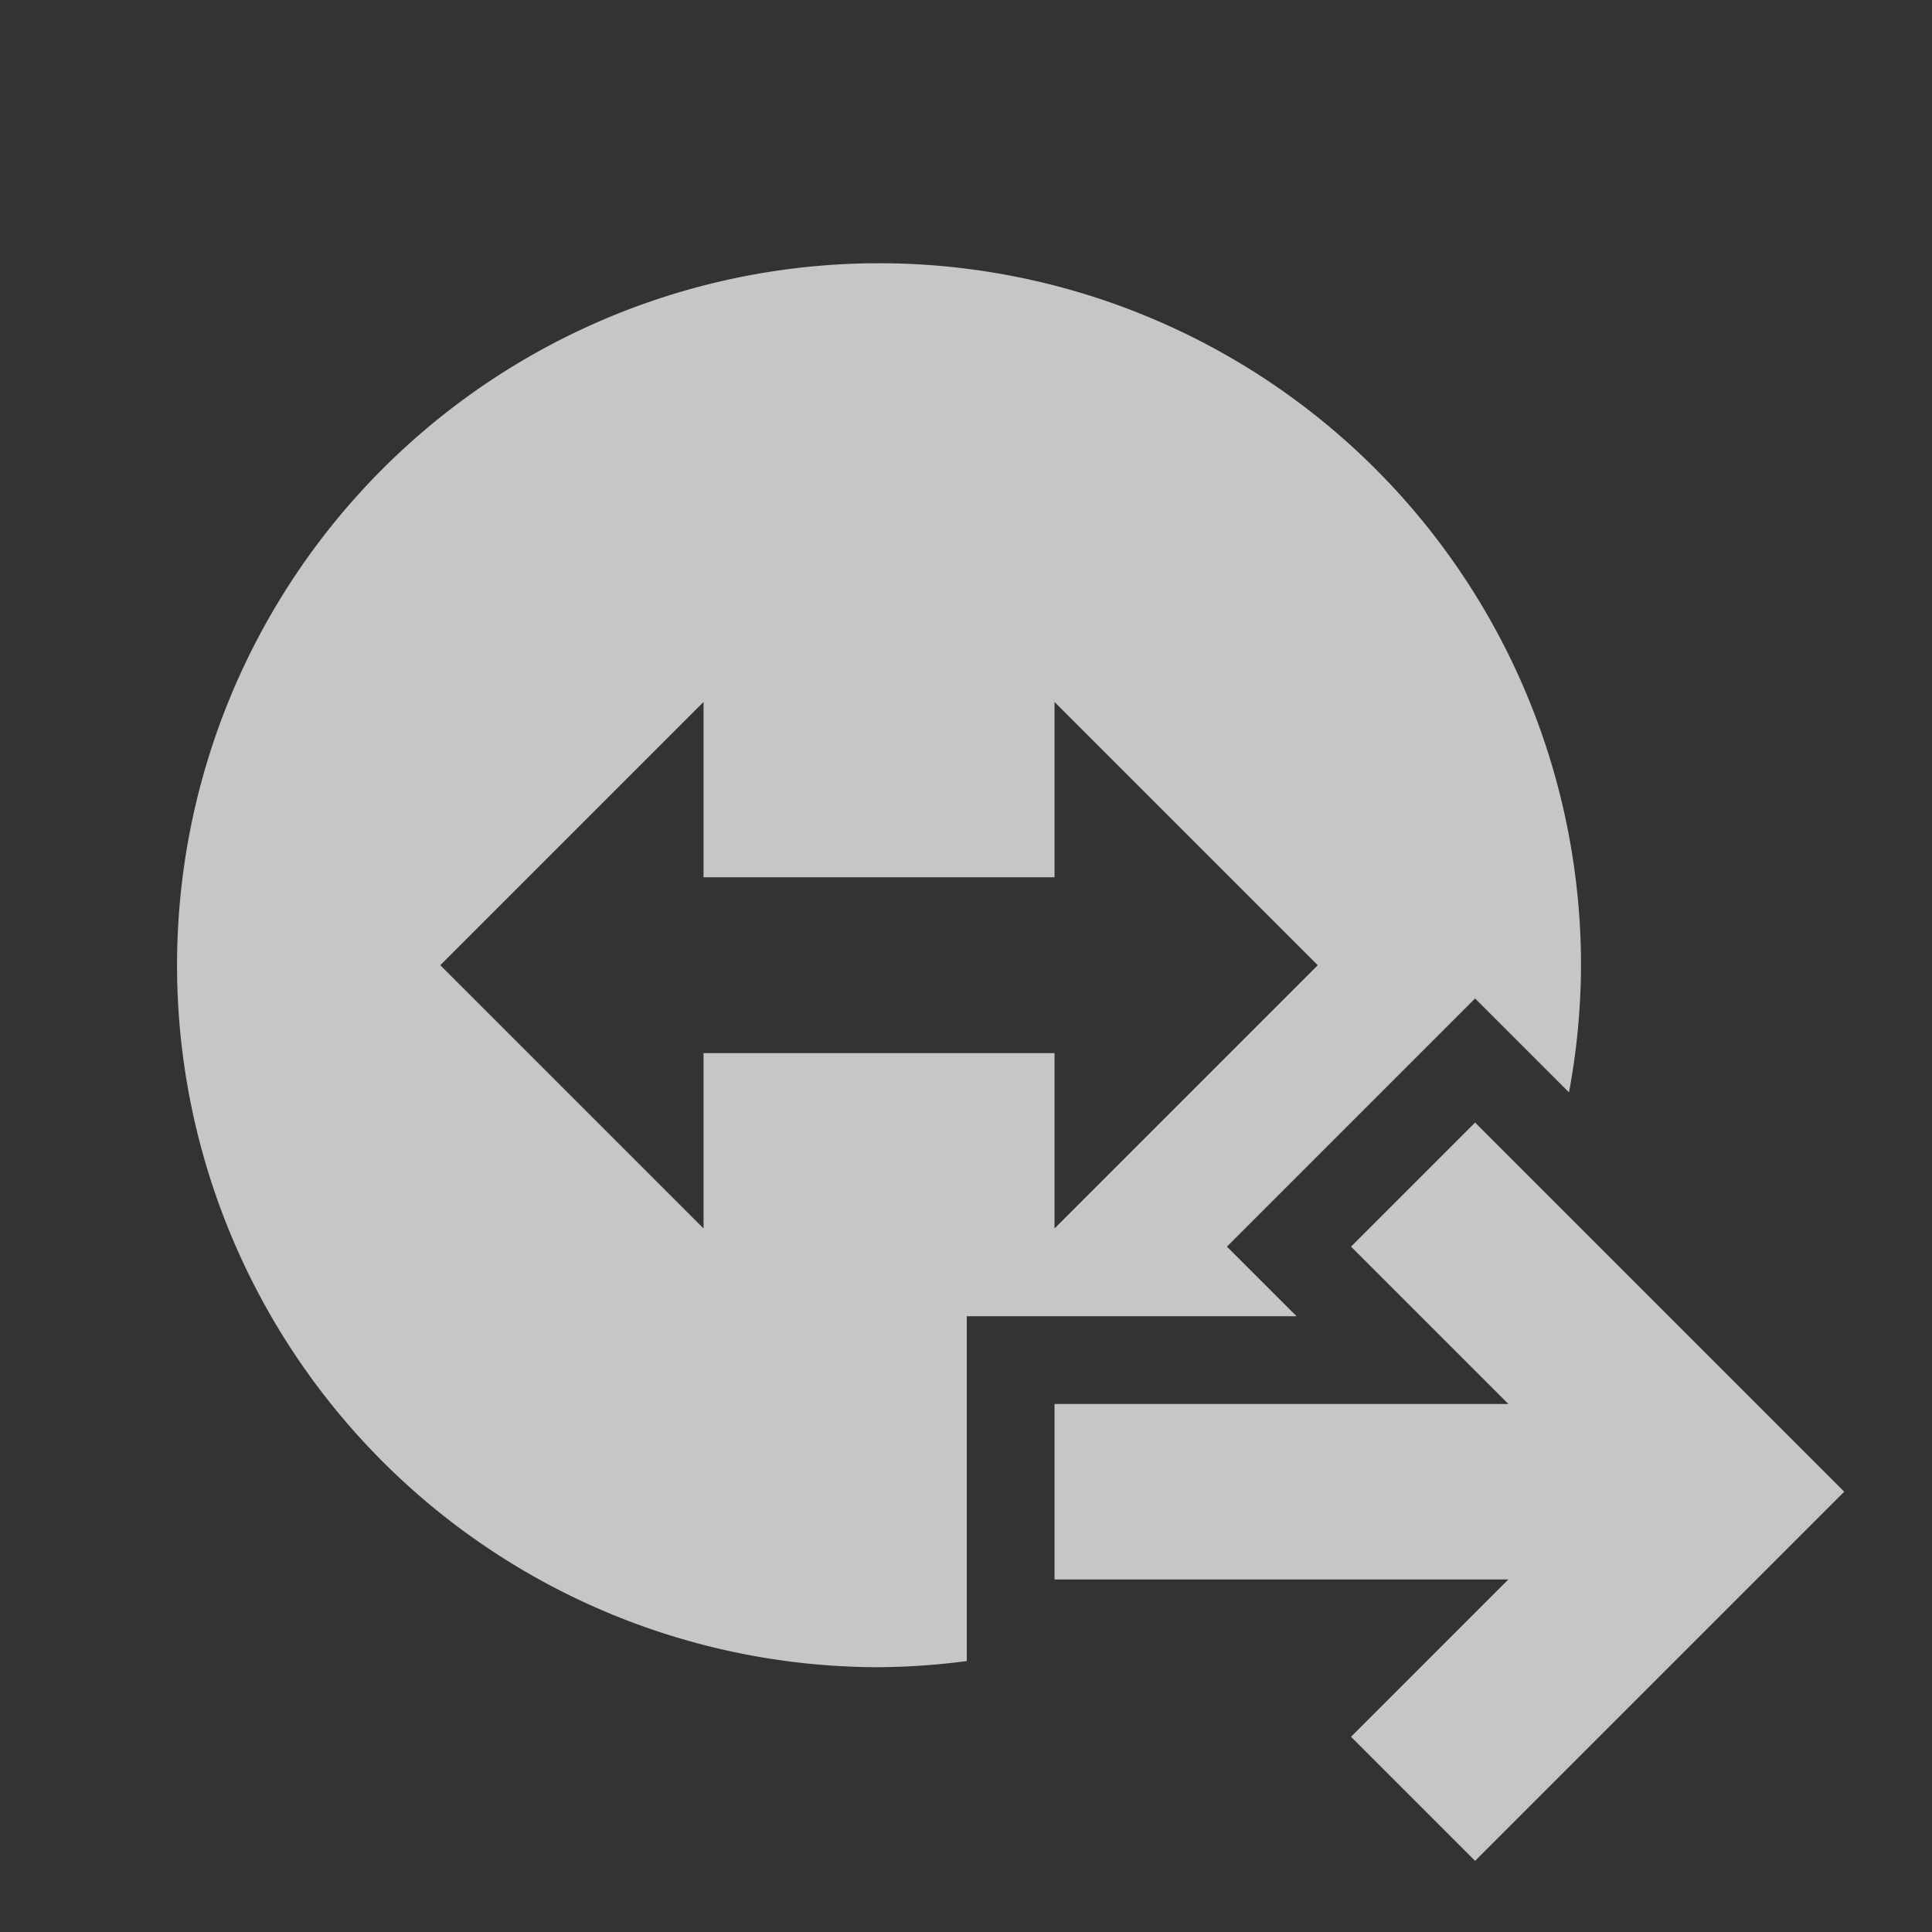 <?xml version="1.0" encoding="UTF-8" standalone="no"?>
<svg
   xmlns:dc="http://purl.org/dc/elements/1.1/"
   xmlns:cc="http://creativecommons.org/ns#"
   xmlns:rdf="http://www.w3.org/1999/02/22-rdf-syntax-ns#"
   xmlns:svg="http://www.w3.org/2000/svg"
   xmlns="http://www.w3.org/2000/svg"
   version="1.1"
   id="svg2"
   height="22"
   viewBox="0 0 6.209 6.209"
   width="22">
  <rect x="0" y="0" width="6.209" height="6.209" fill="#333333" stroke="none"/>
  <defs
     id="defs14" />
  <g
     transform="matrix(-1,0,0,1,5.927,0)"
     id="g4155">
    <path
       id="path4144"
       transform="matrix(0.282,0,0,0.282,-0.282,0)"
       d="m 12,3 a 8,8 0 0 0 -8,8 8,8 0 0 0 0.137,1.449 L 4.5,12.086 5.207,11.379 8.035,14.207 7.242,15 11,15 11,18.93 A 8,8 0 0 0 12,19 8,8 0 0 0 20,11 8,8 0 0 0 12,3 Z m -2,5 0,1.998 4,0 L 14,8 l 3,3 -3,3 0,-1.998 -4,0 L 10,14 7,11 10,8 Z M 5.207,12.793 1,17 5.207,21.207 6.621,19.793 4.828,18 10,18 10,16 4.828,16 6.621,14.207 5.207,12.793 Z"
       style="opacity:0.72;fill:#ffffff;fill-opacity:1;stroke:none;stroke-width:2;stroke-linecap:round;stroke-linejoin:round;stroke-miterlimit:4;stroke-dasharray:none;stroke-opacity:1" />
  </g>
  <g
     style="fill:#000000;fill-opacity:1"
     id="g6"
     transform="matrix(0.282,0,0,0.282,-7.157,-2.383)" />
  <g
     transform="matrix(0.282,0,0,0.282,-4.052,-2.383)"
     id="g4146"
     style="fill:none;fill-opacity:1">
    <path
       d="m 30.565,21.238 1.414,1.414 -1.793,1.793 5.172,0 0,2 -5.172,0 1.793,1.793 -1.414,1.414 -4.207,-4.207 z"
       style="opacity:1;fill:none;fill-opacity:1;fill-rule:nonzero;stroke:none"
       id="path4148" />
  </g>
  <g
     transform="matrix(0.282,0,0,0.282,-7.157,-2.383)"
     id="g4159"
     style="fill:none;fill-opacity:1;stroke:#5a0000;stroke-opacity:1;stroke-width:2;stroke-miterlimit:4;stroke-dasharray:none" />
</svg>
